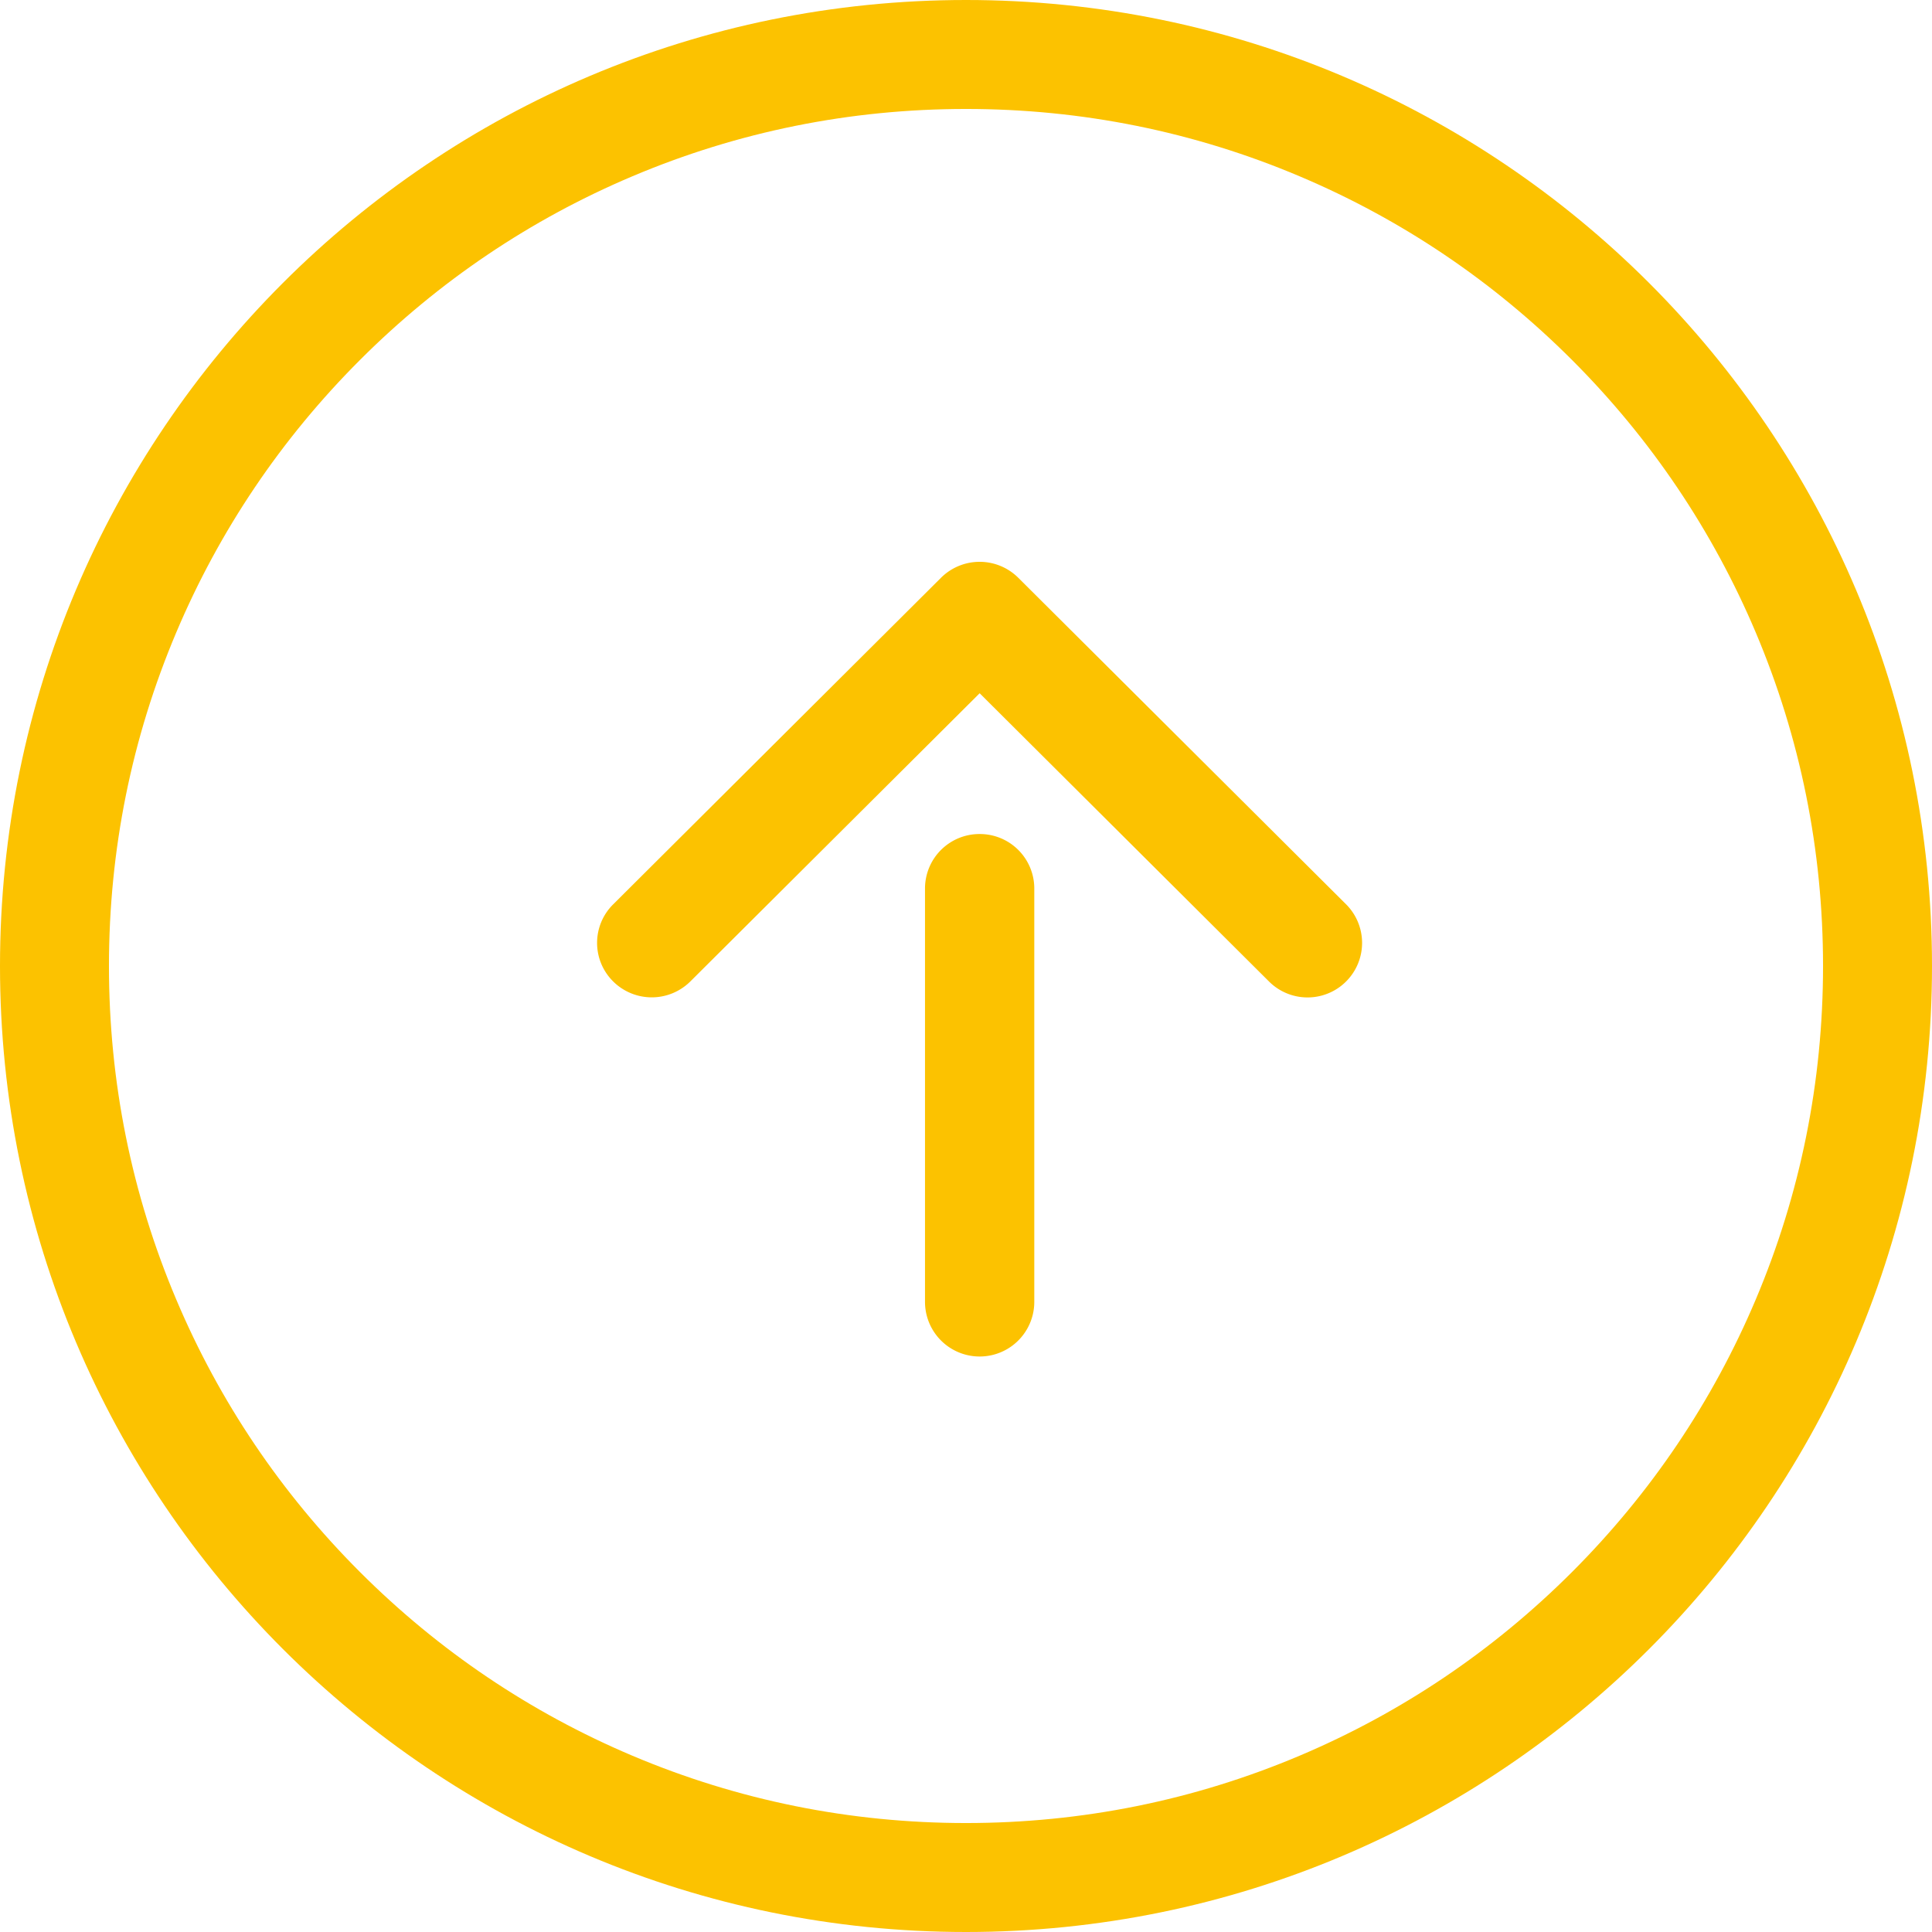 <svg xmlns="http://www.w3.org/2000/svg" width="70.926" height="70.926" viewBox="0 0 70.926 70.926">
  <g id="seta-topo" transform="translate(-922.439 -2682.627)">
    <circle id="Ellipse_15" data-name="Ellipse 15" cx="33.5" cy="33.5" r="33.5" transform="translate(924.402 2684.59)" fill="#fff" opacity="0"/>
    <g id="Path_1119" data-name="Path 1119" transform="translate(922.439 2682.627)" fill="none">
      <path d="M35.463,0A35.463,35.463,0,1,1,0,35.463,35.463,35.463,0,0,1,35.463,0Z" stroke="none"/>
      <path d="M 35.463 4 C 31.214 4 27.094 4.831 23.217 6.471 C 19.471 8.055 16.106 10.324 13.215 13.215 C 10.324 16.106 8.055 19.471 6.471 23.217 C 4.831 27.094 4 31.214 4 35.463 C 4 39.712 4.831 43.832 6.471 47.708 C 8.055 51.455 10.324 54.82 13.215 57.711 C 16.106 60.601 19.471 62.87 23.217 64.455 C 27.094 66.094 31.214 66.926 35.463 66.926 C 39.712 66.926 43.832 66.094 47.708 64.455 C 51.455 62.87 54.82 60.601 57.711 57.711 C 60.601 54.82 62.87 51.455 64.455 47.708 C 66.094 43.832 66.926 39.712 66.926 35.463 C 66.926 31.214 66.094 27.094 64.455 23.217 C 62.87 19.471 60.601 16.106 57.711 13.215 C 54.82 10.324 51.455 8.055 47.708 6.471 C 43.832 4.831 39.712 4 35.463 4 M 35.463 0 C 55.049 0 70.926 15.877 70.926 35.463 C 70.926 55.049 55.049 70.926 35.463 70.926 C 15.877 70.926 0 55.049 0 35.463 C 0 15.877 15.877 0 35.463 0 Z" stroke="none" fill="#fcc200"/>
    </g>
    <g id="Group_101" data-name="Group 101" transform="translate(944.359 2819.928) rotate(-90)">
      <g id="Group_100" data-name="Group 100" transform="translate(87.508)">
        <path id="Path_1091" data-name="Path 1091" d="M1291.765,830.588a1.991,1.991,0,0,1,2.826,0l11.991,12.037a2.01,2.01,0,0,1,0,2.837L1294.591,857.5a2,2,0,0,1-2.826-2.837l10.578-10.619-10.578-10.619A2.01,2.01,0,0,1,1291.765,830.588Zm5.41,13.456a2,2,0,0,1-2,2.006H1280a2.006,2.006,0,0,1,0-4.012h15.178A2,2,0,0,1,1297.175,844.044Z" transform="translate(-1278 -830)" fill="#fcc200"/>
      </g>
    </g>
  </g>
</svg>